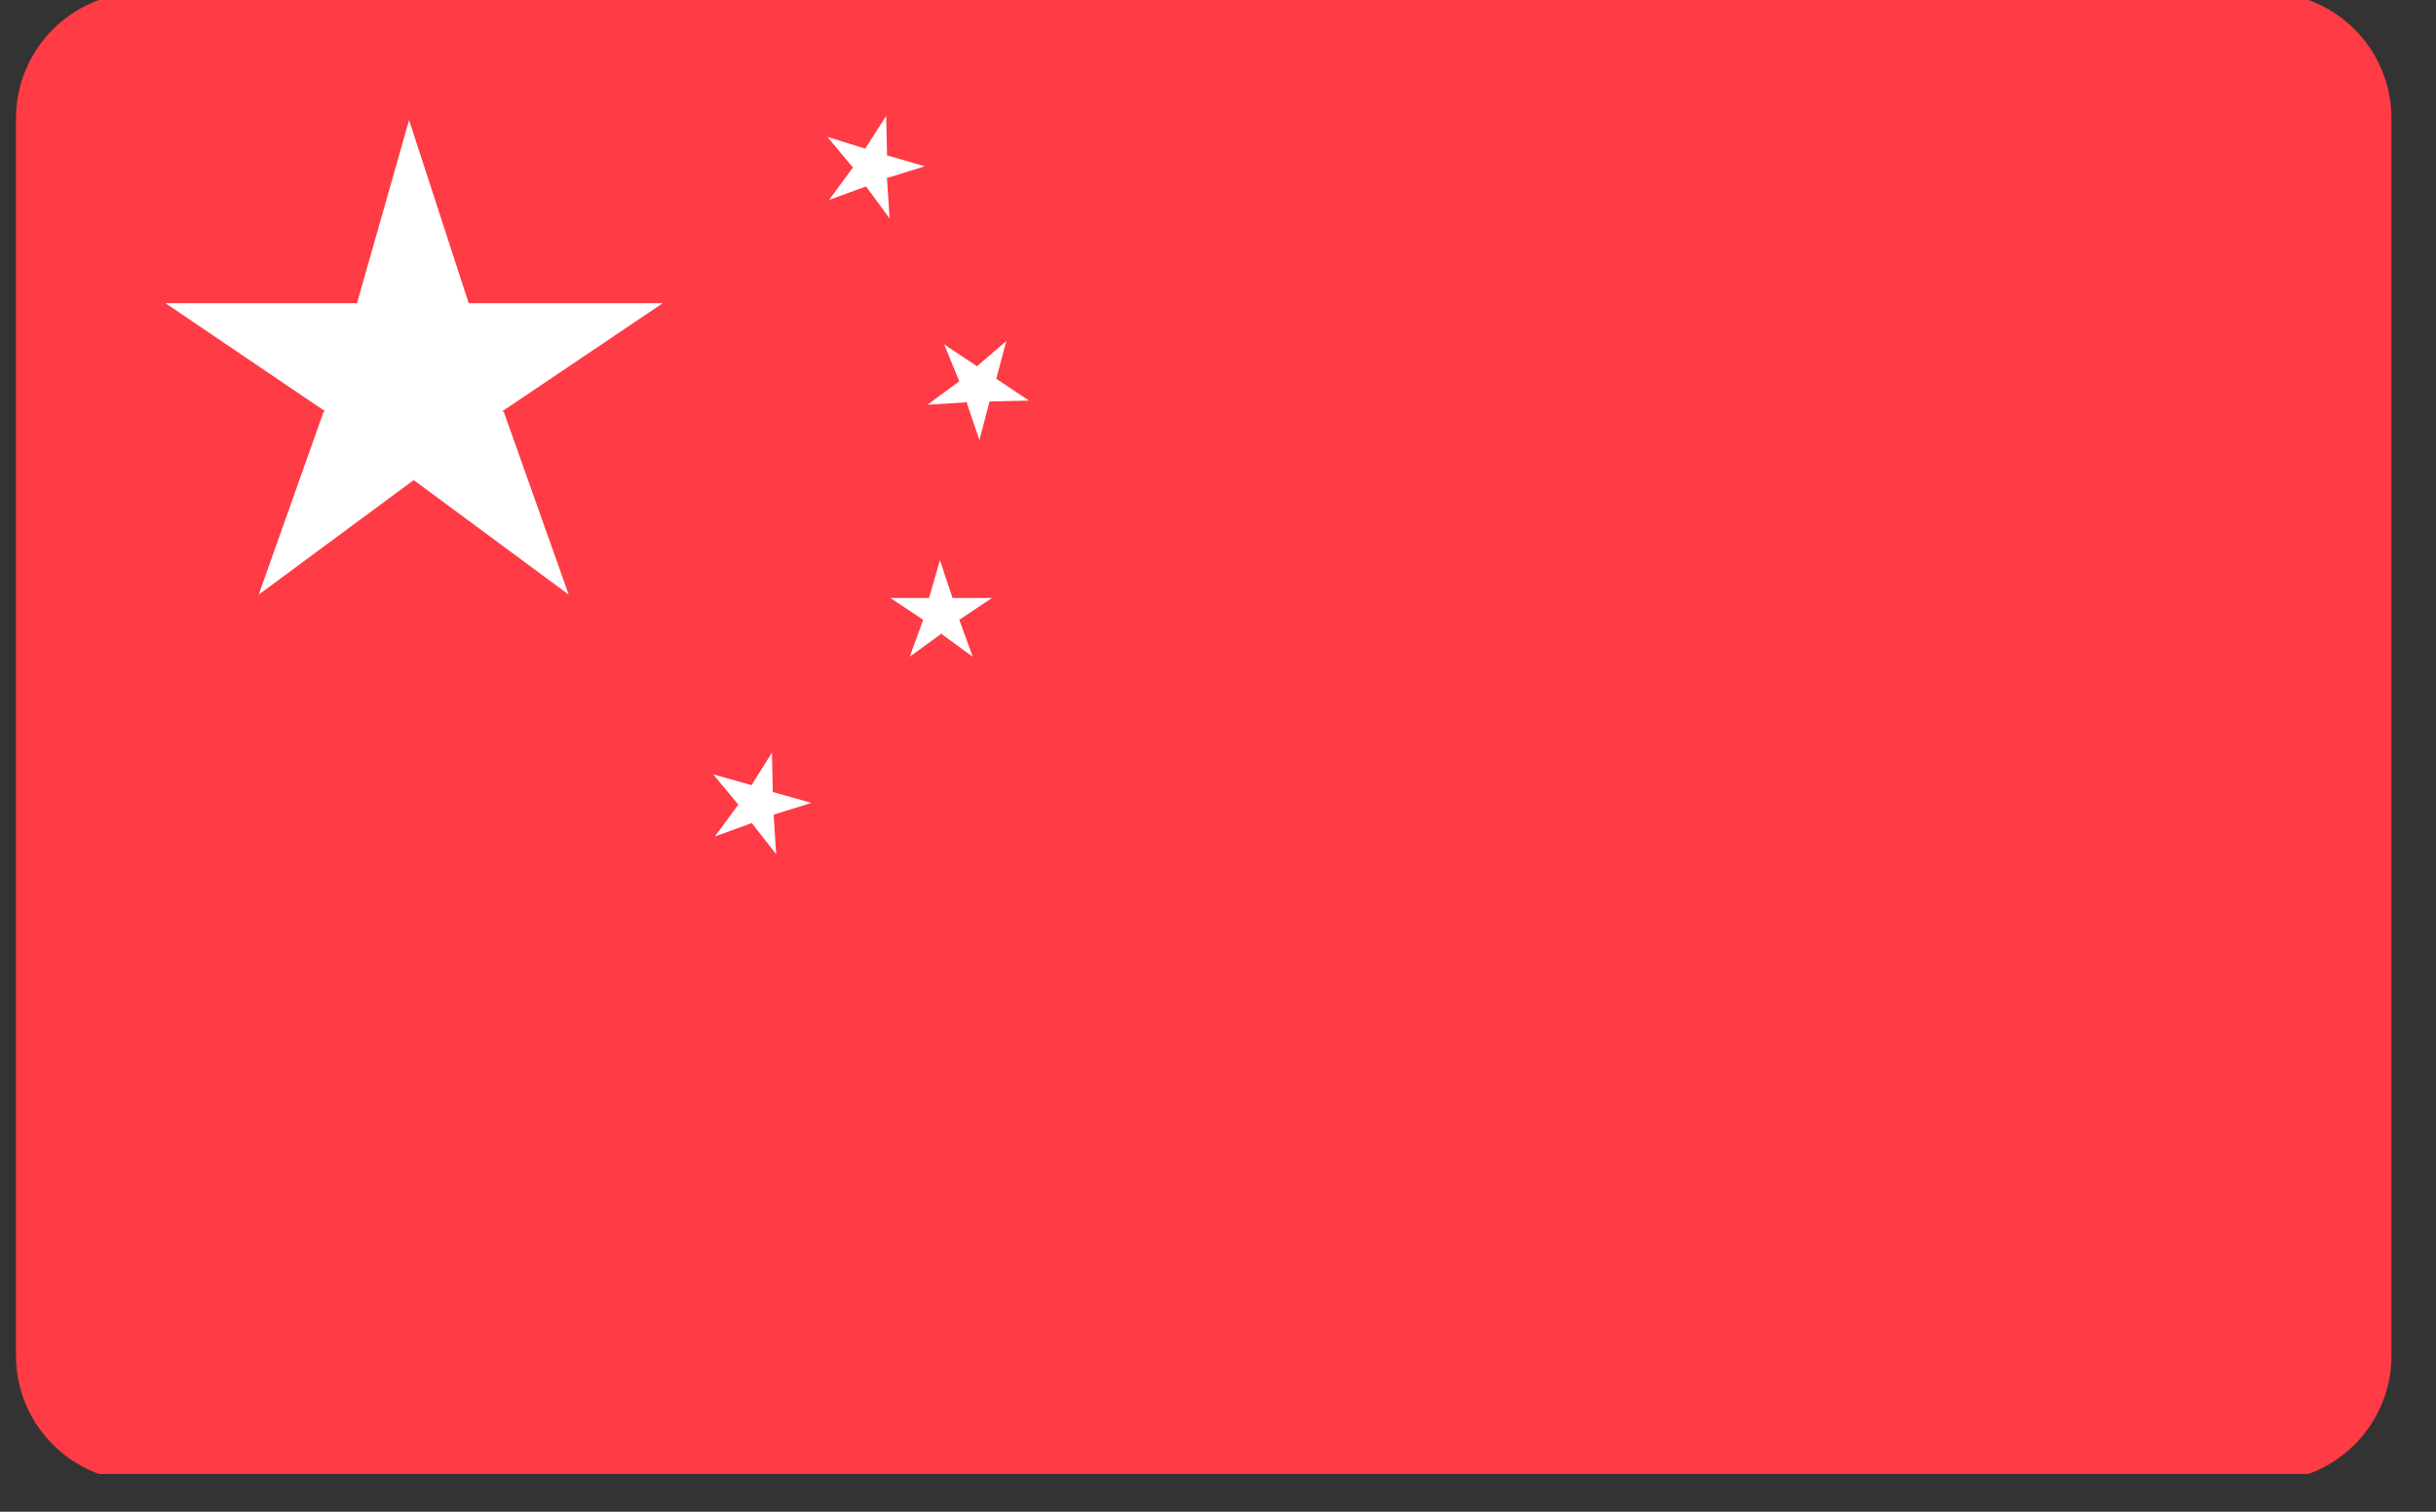 <svg width="29" height="18" viewBox="0 0 29 18" fill="none" xmlns="http://www.w3.org/2000/svg">
<rect x="0" y="0" width="29" height="18" fill="#333333" stroke="none"/>
<g clip-path="url(#clip0_1045_7402)">
<path d="M26.97 -0.09H1.69C0.862 -0.09 0.19 0.582 0.19 1.41V16.14C0.19 16.968 0.862 17.64 1.69 17.64H26.97C27.799 17.64 28.47 16.968 28.47 16.14V1.41C28.47 0.582 27.799 -0.09 26.97 -0.09Z" fill="#FF3B45"/>
<path d="M6 4.91L6.77 7.08L4.93 5.72V5.71L4.92 5.72L3.08 7.08L3.85 4.91L3.87 4.89H3.86L1.97 3.61H4.25L4.87 1.43L5.58 3.61V3.62V3.61H7.89L5.99 4.89H5.98L6 4.91Z" fill="white"/>
<path d="M11.06 7.12L11.19 6.67L11.34 7.12L11.21 7.53L11.06 7.12Z" fill="white"/>
<path d="M11.34 7.12H11.81L11.42 7.38L10.99 7.37L11.34 7.12Z" fill="white"/>
<path d="M11.42 7.38L11.58 7.82L11.21 7.55L11.07 7.13L11.42 7.38Z" fill="white"/>
<path d="M11.07 7.12H10.6L10.99 7.38L11.43 7.37L11.07 7.12Z" fill="white"/>
<path d="M10.99 7.38L10.83 7.82L11.2 7.55L11.34 7.13L10.99 7.38Z" fill="white"/>
<path d="M8.94 9.36L9.19 8.96L9.2 9.43L8.96 9.79L8.94 9.36Z" fill="white"/>
<path d="M9.2 9.43L9.66 9.56L9.21 9.7L8.79 9.57L9.2 9.43Z" fill="white"/>
<path d="M9.21 9.7L9.24 10.17L8.95 9.8L8.94 9.36L9.21 9.7Z" fill="white"/>
<path d="M8.95 9.35L8.49 9.22L8.79 9.58L9.22 9.69L8.95 9.35Z" fill="white"/>
<path d="M8.79 9.58L8.51 9.96L8.95 9.8L9.2 9.44L8.79 9.58Z" fill="white"/>
<path d="M11.62 4.37L11.98 4.06L11.86 4.51L11.51 4.79L11.62 4.37Z" fill="white"/>
<path d="M11.86 4.51L12.25 4.77L11.78 4.78L11.42 4.53L11.86 4.51Z" fill="white"/>
<path d="M11.78 4.78L11.66 5.24L11.51 4.8L11.62 4.37L11.78 4.78Z" fill="white"/>
<path d="M11.63 4.36L11.24 4.1L11.42 4.54L11.79 4.77L11.63 4.36Z" fill="white"/>
<path d="M11.42 4.54L11.04 4.82L11.5 4.79L11.85 4.53L11.42 4.54Z" fill="white"/>
<path d="M10.3 1.77L10.55 1.38L10.56 1.85L10.31 2.21L10.3 1.77Z" fill="white"/>
<path d="M10.56 1.85L11.01 1.98L10.56 2.12L10.15 1.99L10.56 1.85Z" fill="white"/>
<path d="M10.56 2.13L10.59 2.6L10.31 2.22L10.3 1.78L10.56 2.13Z" fill="white"/>
<path d="M10.3 1.77L9.85 1.63L10.15 1.99L10.57 2.11L10.3 1.77Z" fill="white"/>
<path d="M10.15 2L9.87 2.38L10.31 2.22L10.56 1.86L10.15 2Z" fill="white"/>
</g>
<defs>
<clipPath id="clip0_1045_7402">
<rect width="28.38" height="17.55" fill="white" transform="translate(0.14)"/>
</clipPath>
</defs>
</svg>
